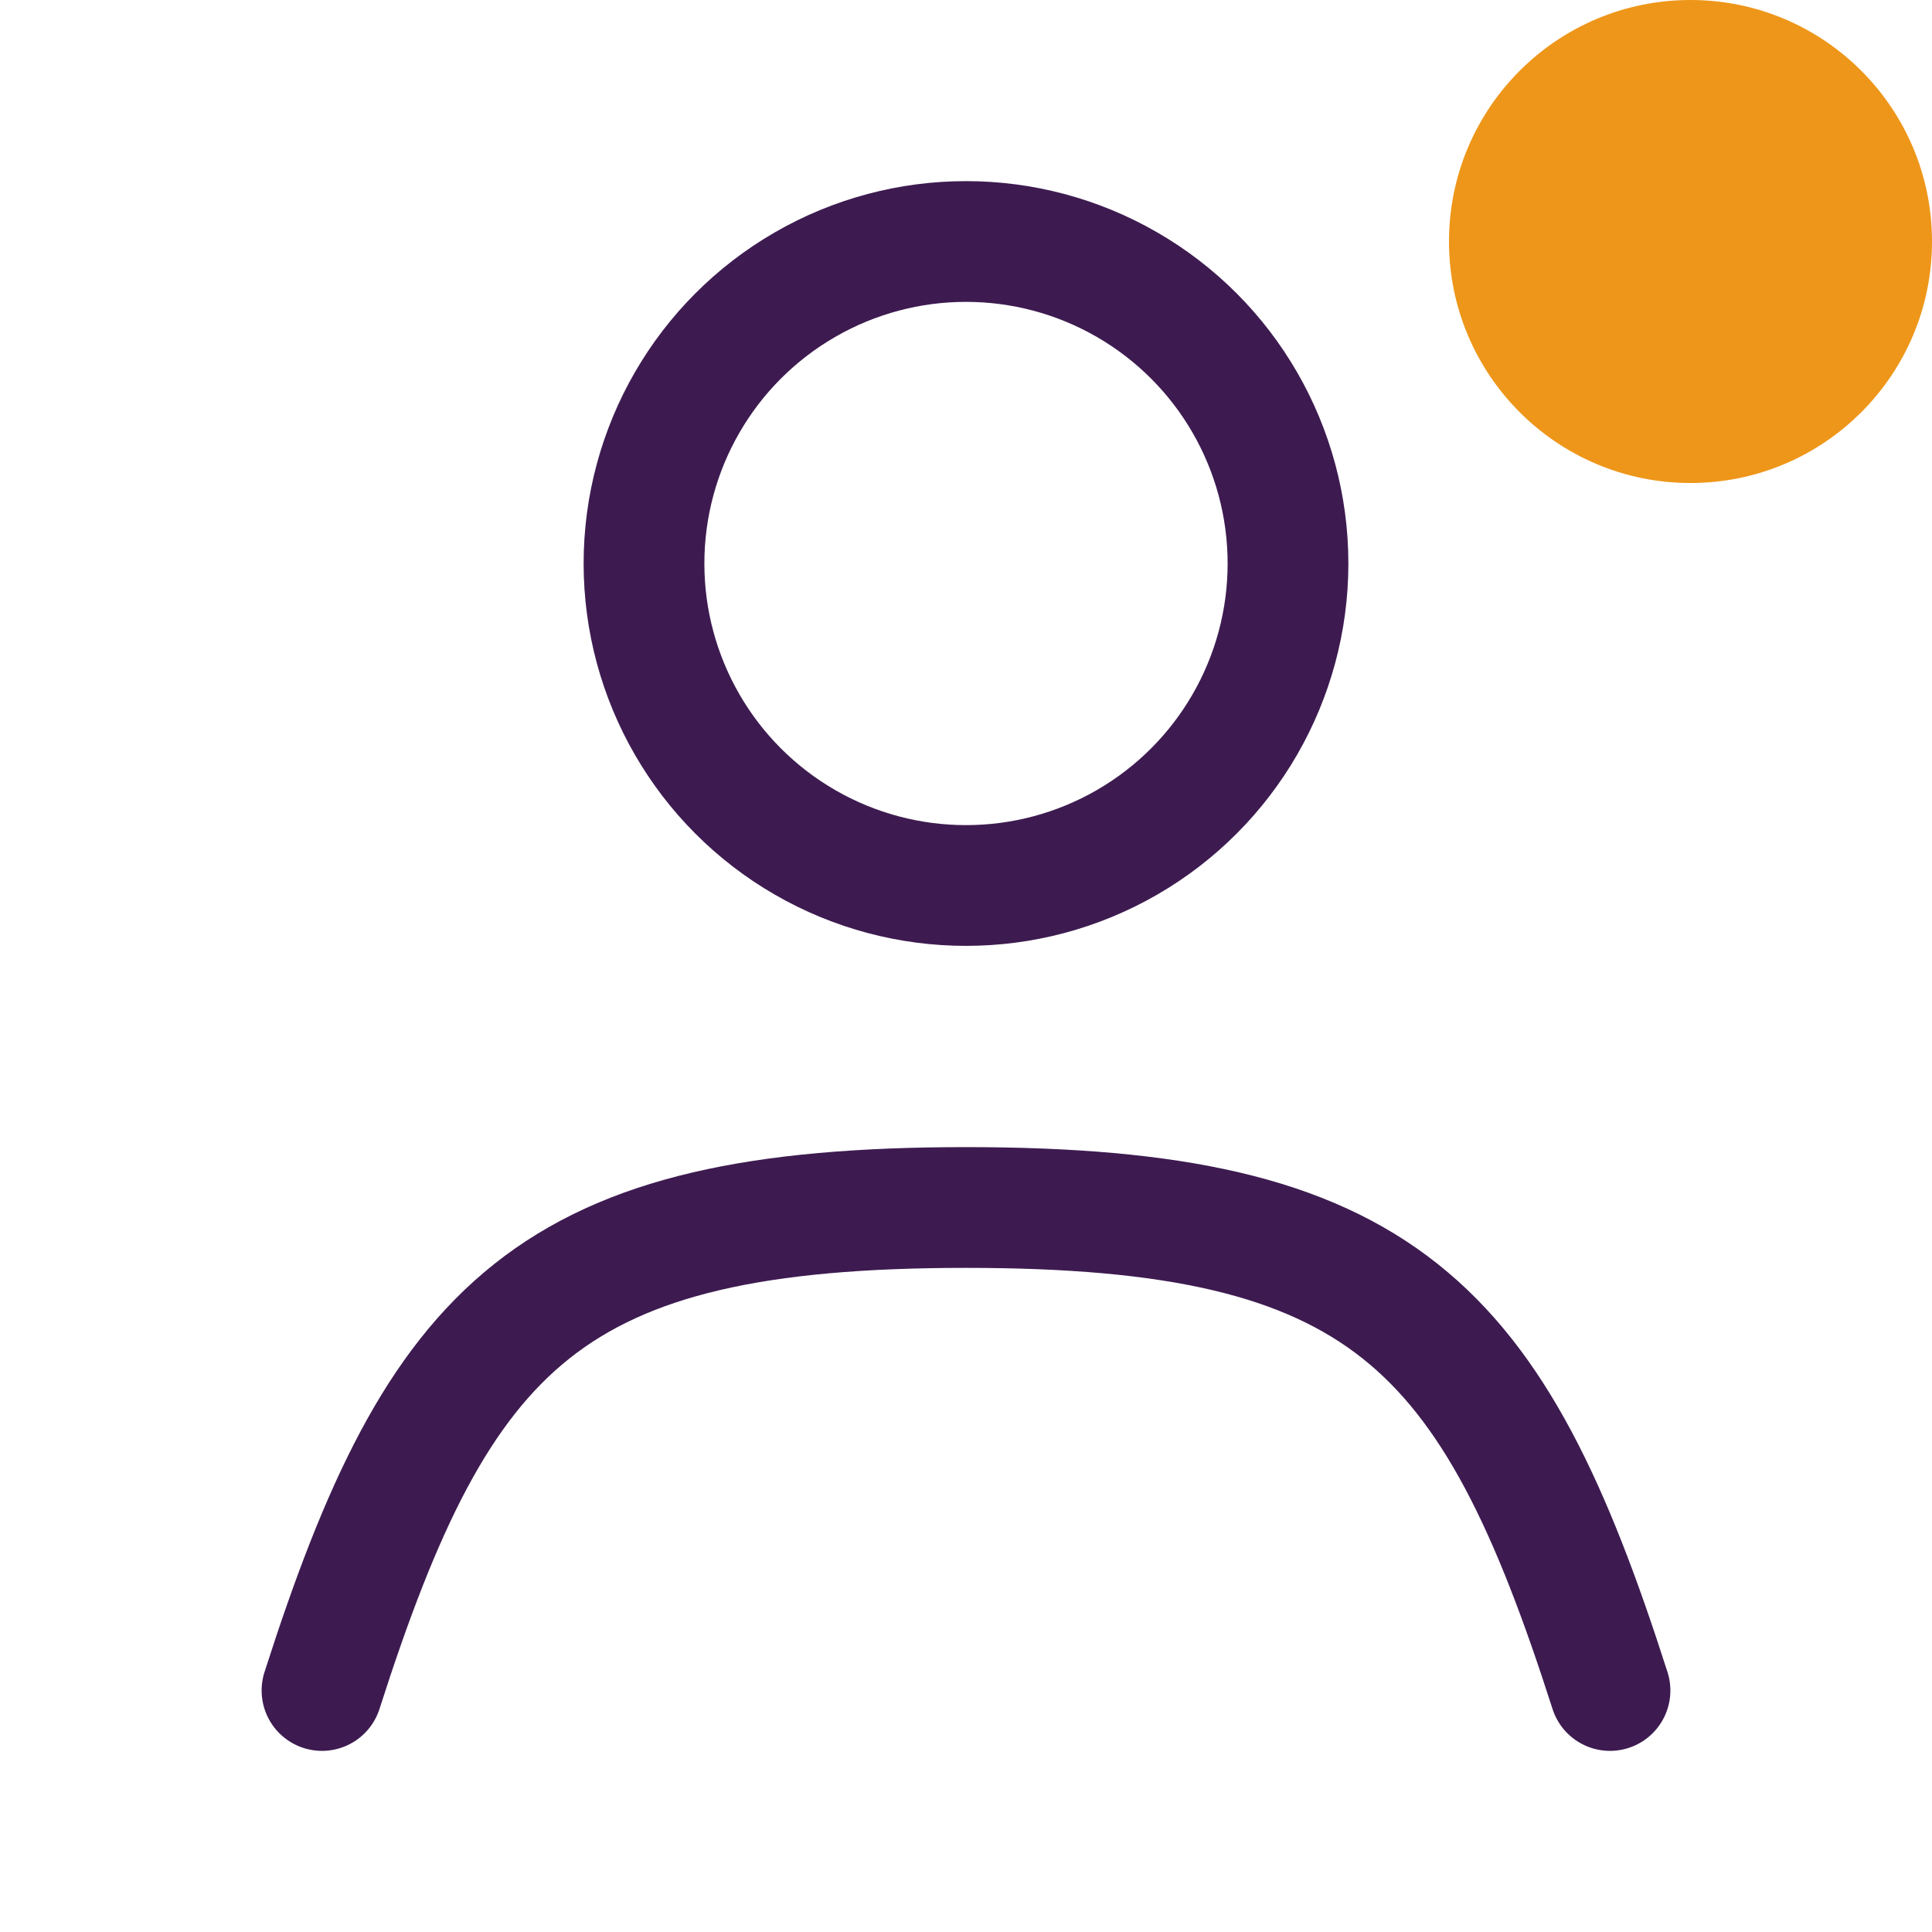 <svg width="24" height="24" viewBox="0 0 24 24" fill="none" xmlns="http://www.w3.org/2000/svg">
<circle cx="12" cy="7" r="4" stroke="#3D1B50" stroke-width="1.5"/>
<circle cx="21" cy="3" r="3" fill="#EE9619"/>
<path d="M20 21C18.538 16.433 17.173 15 12 15C6.827 15 5.462 16.433 4 21" stroke="#3D1B50" stroke-width="1.5" stroke-linecap="round"/>
</svg>
